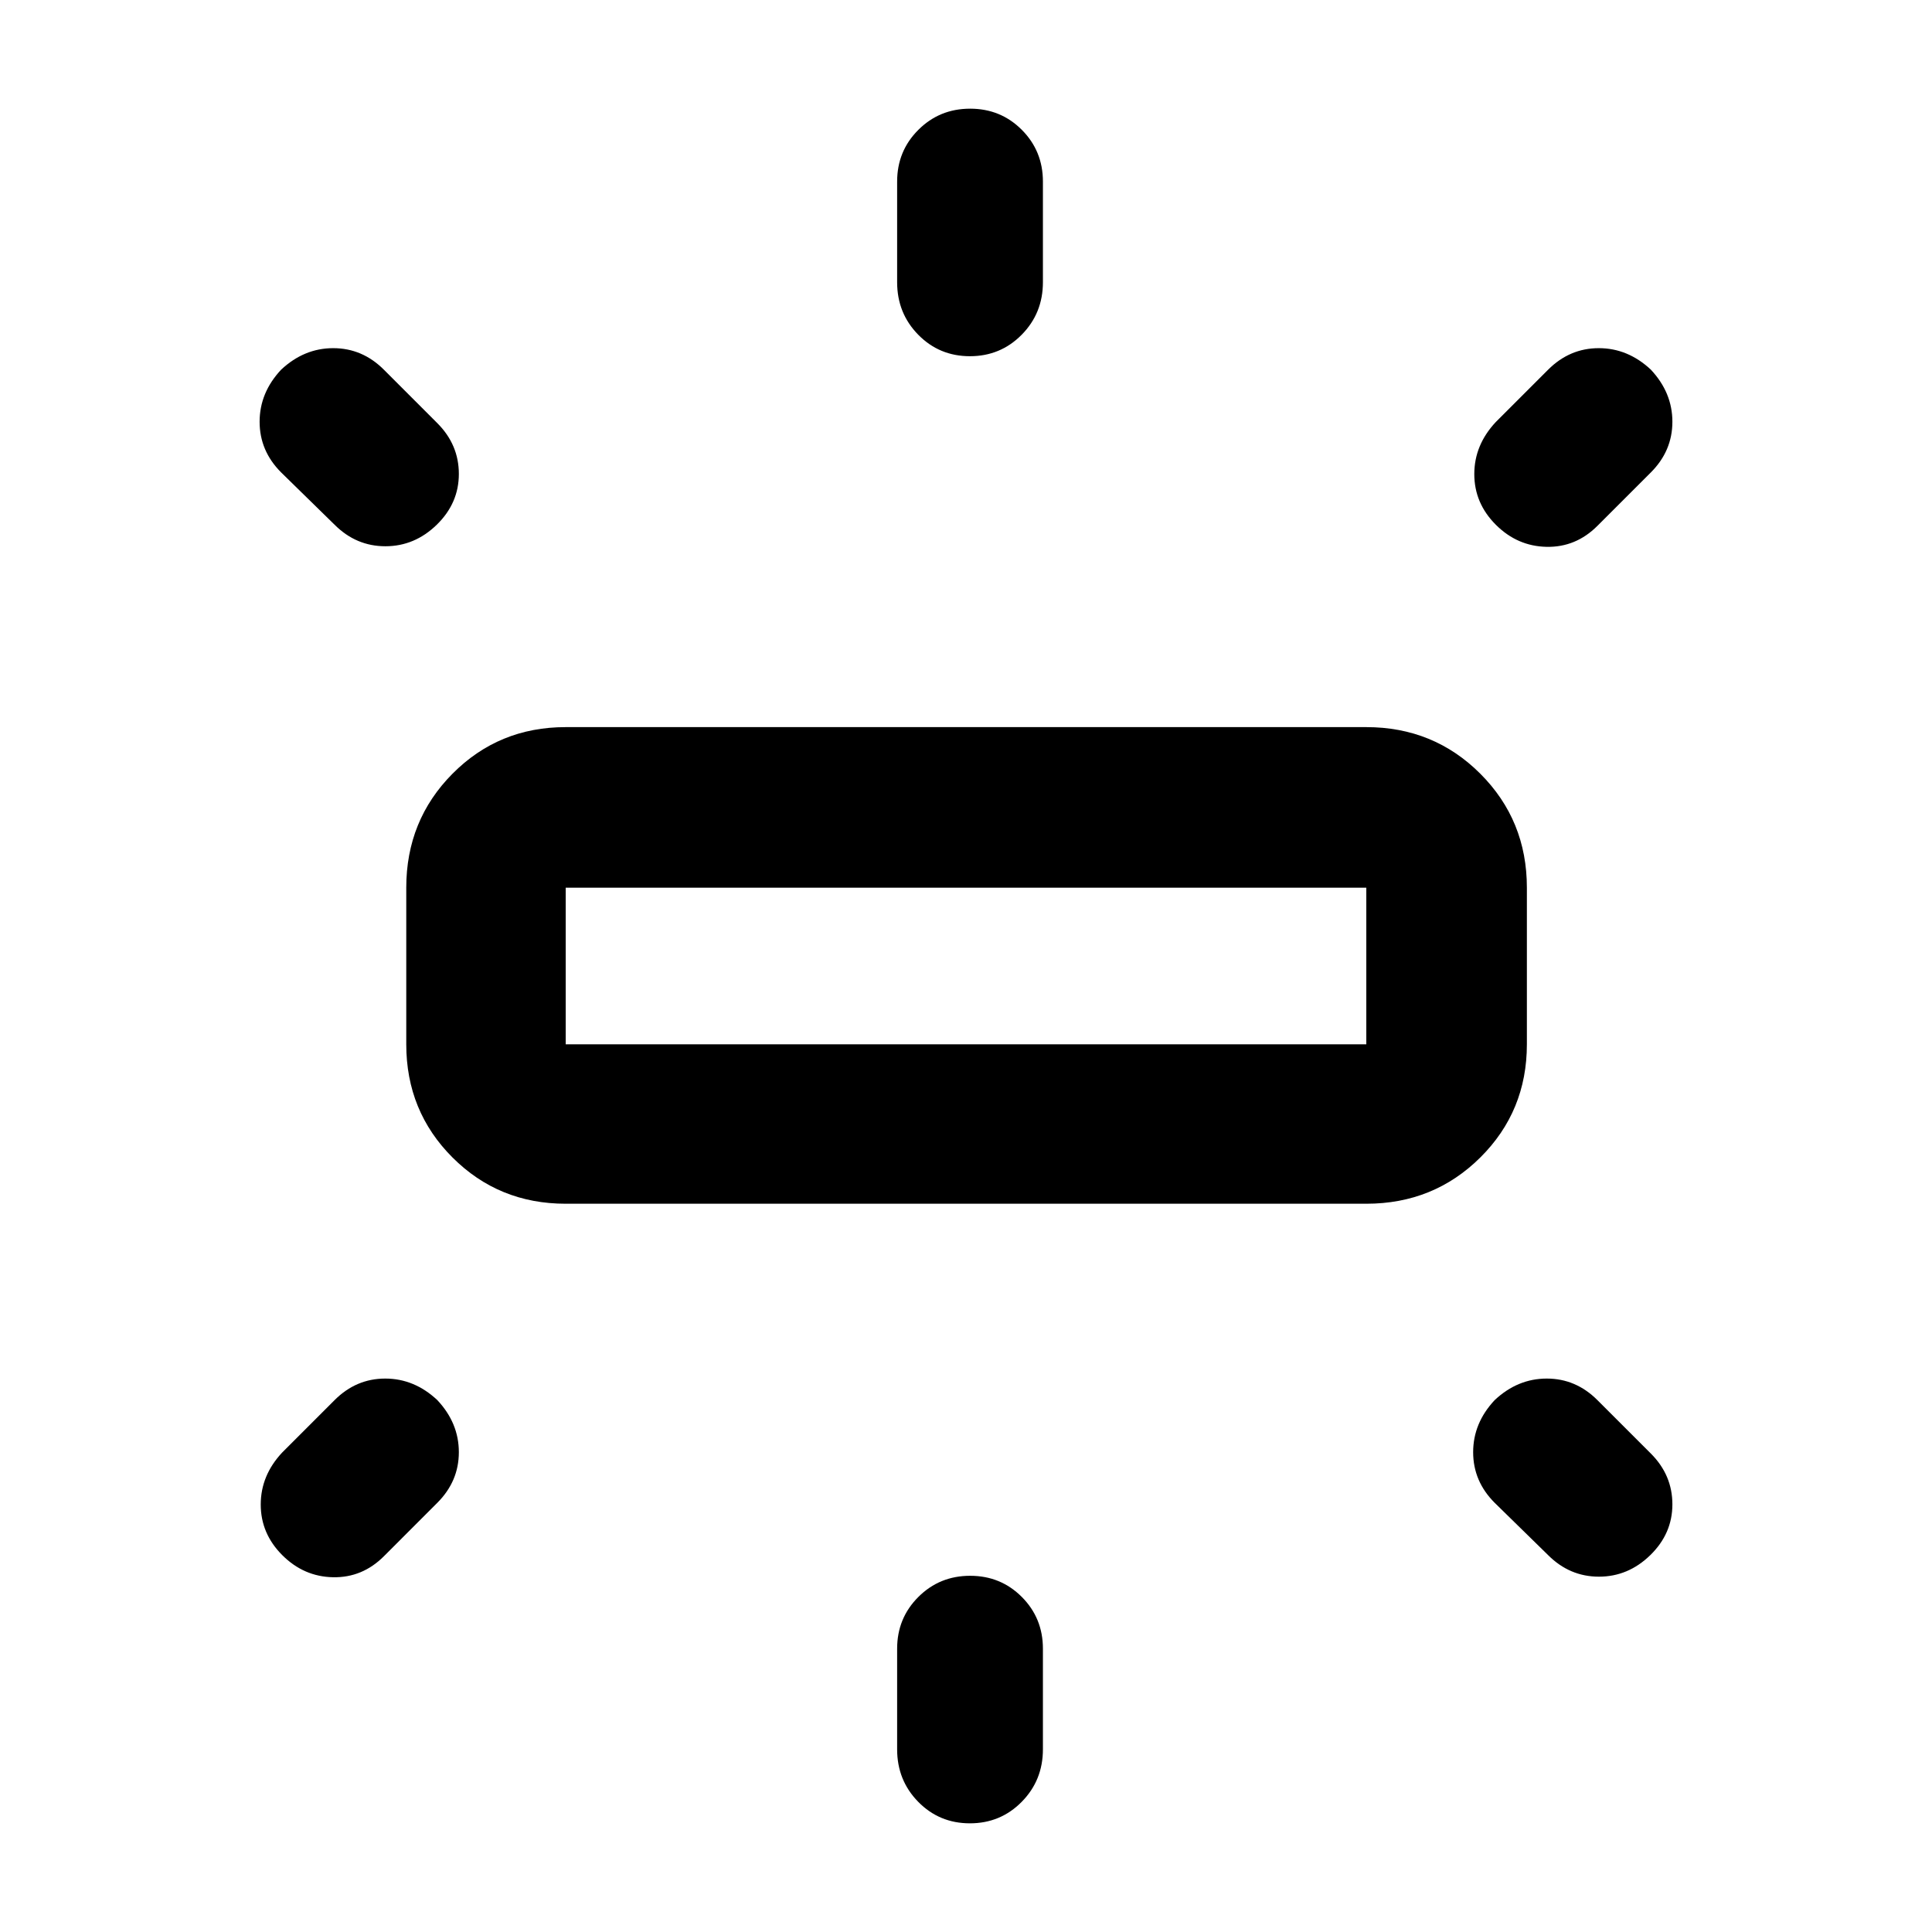 <svg xmlns="http://www.w3.org/2000/svg" height="48" viewBox="0 -960 960 960" width="48"><path d="M201.87-441.09v-77.82q0-33.49 22.98-56.64t56.24-23.15h397.82q33.49 0 56.64 23.15t23.15 56.64v77.82q0 33.26-23.15 56.24-23.15 22.98-56.64 22.98H281.09q-33.26 0-56.24-22.98-22.98-22.98-22.98-56.24Zm243.91-378.69v-50q0-15.18 10.54-25.7Q466.85-906 482.06-906q15.2 0 25.68 10.52t10.48 25.7v50q0 15.42-10.54 26.1Q497.15-783 481.94-783q-15.2 0-25.68-10.68t-10.48-26.1Zm297.48 69.47 26-26Q779.96-787 794.43-787q14.46 0 25.88 10.69Q831-764.89 831-750.43q0 14.47-10.69 25.17l-26.57 26.56q-10.7 10.7-25.24 10.42-14.54-.29-25.24-10.98-10.69-10.7-10.69-25.17 0-14.46 10.69-25.88ZM445.78-90.78v-50q0-15.18 10.54-25.7Q466.85-177 482.06-177q15.2 0 25.68 10.52t10.48 25.7v50q0 15.42-10.54 26.1Q497.15-54 481.94-54q-15.2 0-25.68-10.68t-10.48-26.1Zm323.48-96.48-26.56-26q-10.7-10.7-10.7-25.16 0-14.47 10.7-25.88 11.41-10.7 25.88-10.7 14.46 0 25.16 10.7l26.57 26.56Q831-227.04 831-212.5t-10.98 25.24q-10.98 10.7-25.52 10.7t-25.24-10.7Zm-603-512-26.57-26Q129-735.96 129-750.43q0-14.46 10.69-25.88Q151.11-787 165.57-787q14.47 0 25.17 10.69l26.56 26.57q10.7 10.7 10.7 25.24t-10.98 25.24q-10.98 10.69-25.52 10.69t-25.24-10.69Zm-26 460.96 26-26q10.7-10.7 25.16-10.7 14.47 0 25.88 10.7 10.7 11.41 10.7 25.88 0 14.46-10.7 25.16l-26.56 26.57q-10.7 10.69-25.24 10.41-14.54-.28-25.24-10.98-10.7-10.7-10.7-25.16 0-14.47 10.7-25.88Zm140.83-202.79h397.82v-77.82H281.09v77.82ZM480-480Z"/></svg>